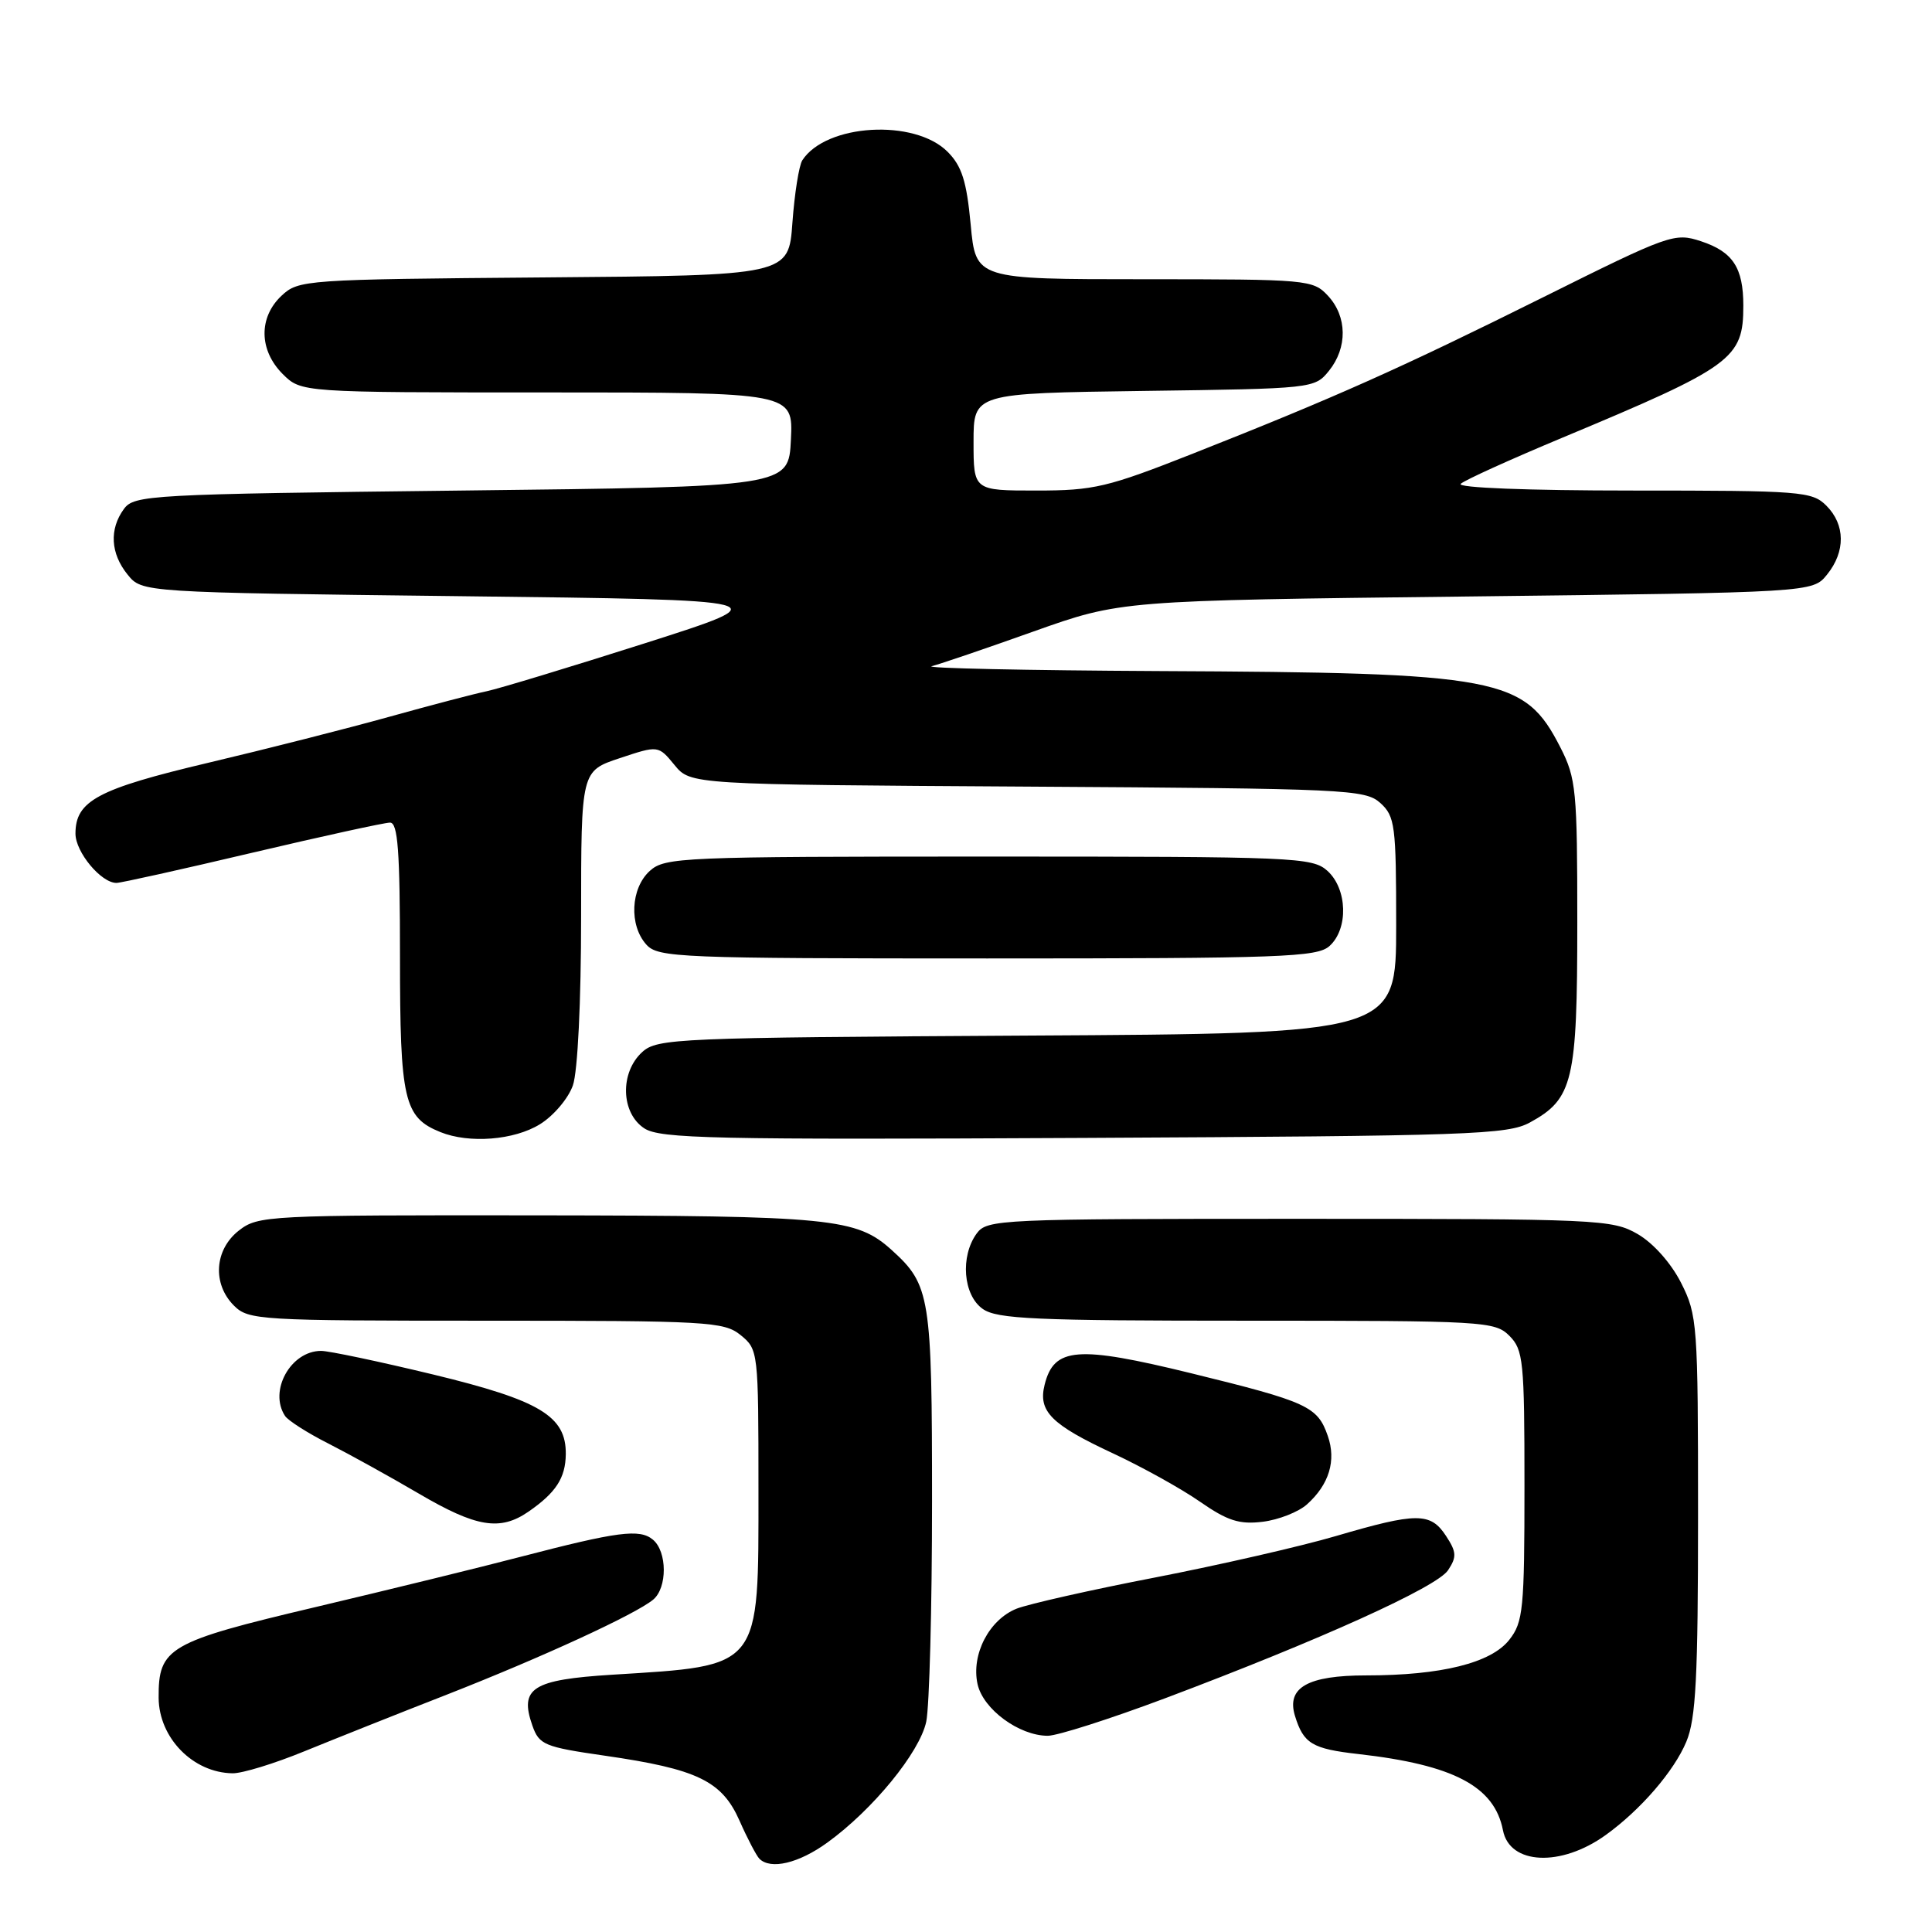 <?xml version="1.0" encoding="UTF-8" standalone="no"?>
<!DOCTYPE svg PUBLIC "-//W3C//DTD SVG 1.1//EN" "http://www.w3.org/Graphics/SVG/1.1/DTD/svg11.dtd" >
<svg xmlns="http://www.w3.org/2000/svg" xmlns:xlink="http://www.w3.org/1999/xlink" version="1.1" viewBox="0 0 256 256">
 <g >
 <path fill="currentColor"
d=" M 109.63 244.15 C 115.66 239.79 121.86 232.20 122.73 228.14 C 123.15 226.14 123.50 213.03 123.50 199.00 C 123.50 171.76 123.26 170.26 118.17 165.65 C 113.48 161.41 110.27 161.09 71.38 161.04 C 35.32 161.00 34.20 161.06 31.63 163.07 C 28.41 165.61 28.12 170.12 31.00 173.00 C 32.92 174.92 34.33 175.00 64.39 175.00 C 93.82 175.00 95.93 175.12 98.14 176.91 C 100.47 178.80 100.50 179.09 100.50 197.31 C 100.50 221.29 100.99 220.67 81.10 221.91 C 70.54 222.57 68.80 223.68 70.54 228.64 C 71.44 231.20 72.11 231.48 80.15 232.64 C 92.40 234.41 95.66 235.98 97.99 241.25 C 99.04 243.63 100.23 245.89 100.62 246.29 C 102.11 247.78 105.84 246.90 109.63 244.15 Z  M 212.75 243.16 C 217.39 239.82 221.82 234.69 223.45 230.78 C 224.72 227.74 225.00 222.26 225.00 200.74 C 225.00 175.43 224.91 174.25 222.75 169.98 C 221.42 167.36 219.07 164.72 217.00 163.52 C 213.64 161.58 211.84 161.50 172.17 161.50 C 132.41 161.50 130.79 161.57 129.42 163.44 C 127.21 166.47 127.62 171.62 130.22 173.44 C 132.12 174.78 137.17 175.00 165.22 175.00 C 196.67 175.00 198.08 175.08 200.00 177.00 C 201.85 178.85 202.00 180.33 202.00 196.87 C 202.00 213.24 201.83 214.94 199.99 217.28 C 197.58 220.36 190.96 222.00 181.02 222.00 C 173.28 222.00 170.44 223.61 171.59 227.36 C 172.72 231.04 173.86 231.73 179.99 232.42 C 192.62 233.85 198.02 236.70 199.15 242.52 C 200.03 247.10 206.83 247.42 212.75 243.16 Z  M 40.32 232.06 C 44.27 230.45 52.76 227.06 59.20 224.55 C 71.78 219.62 84.20 213.91 86.55 211.96 C 88.44 210.39 88.42 205.59 86.51 204.01 C 84.76 202.55 81.86 202.93 69.00 206.28 C 63.77 207.65 51.51 210.65 41.75 212.96 C 22.30 217.56 20.98 218.32 21.02 224.97 C 21.06 230.29 25.58 234.90 30.82 234.97 C 32.10 234.99 36.37 233.68 40.32 232.06 Z  M 154.33 225.05 C 174.98 217.28 190.37 210.31 191.87 208.07 C 193.04 206.30 193.01 205.66 191.60 203.51 C 189.55 200.38 187.73 200.39 177.03 203.53 C 172.37 204.90 161.57 207.37 153.03 209.03 C 144.49 210.68 136.24 212.55 134.70 213.16 C 131.06 214.62 128.67 219.23 129.53 223.15 C 130.26 226.48 135.03 229.99 138.83 230.00 C 140.11 230.00 147.08 227.77 154.33 225.05 Z  M 70.03 200.30 C 73.66 197.79 74.93 195.84 74.97 192.70 C 75.03 187.64 71.56 185.56 57.40 182.13 C 50.27 180.41 43.59 179.00 42.55 179.00 C 38.52 179.00 35.58 184.30 37.77 187.62 C 38.17 188.23 40.75 189.88 43.50 191.27 C 46.25 192.67 51.64 195.65 55.48 197.90 C 63.11 202.38 66.26 202.90 70.03 200.30 Z  M 173.19 199.33 C 176.12 196.70 177.08 193.53 175.94 190.27 C 174.58 186.35 173.27 185.75 157.82 181.96 C 142.74 178.27 139.66 178.51 138.42 183.48 C 137.53 187.01 139.28 188.76 147.50 192.59 C 151.35 194.39 156.53 197.26 159.00 198.98 C 162.66 201.52 164.22 202.02 167.33 201.64 C 169.43 201.38 172.07 200.34 173.19 199.33 Z  M 71.54 148.97 C 73.35 147.86 75.31 145.54 75.91 143.82 C 76.55 141.99 77.00 132.74 77.00 121.43 C 77.00 102.16 77.00 102.16 82.12 100.46 C 87.23 98.76 87.23 98.76 89.37 101.36 C 91.50 103.96 91.50 103.96 136.15 104.23 C 178.44 104.49 180.90 104.60 182.90 106.40 C 184.85 108.17 185.00 109.34 185.00 122.63 C 185.00 136.95 185.00 136.95 136.10 137.22 C 89.64 137.49 87.10 137.59 85.10 139.40 C 82.12 142.11 82.26 147.47 85.37 149.51 C 87.46 150.88 94.44 151.03 143.62 150.78 C 194.83 150.52 199.77 150.35 202.73 148.73 C 208.44 145.61 209.00 143.25 209.00 122.26 C 209.00 104.70 208.85 103.13 206.75 99.02 C 202.00 89.73 198.83 89.13 153.50 88.92 C 135.90 88.83 122.38 88.54 123.46 88.27 C 124.55 88.00 130.62 85.93 136.96 83.67 C 148.50 79.57 148.50 79.57 194.34 79.04 C 240.18 78.50 240.18 78.50 242.09 76.14 C 244.56 73.09 244.52 69.52 242.00 67.00 C 240.11 65.11 238.67 65.00 216.30 65.00 C 202.45 65.00 193.00 64.63 193.55 64.11 C 194.07 63.62 200.12 60.88 206.99 58.01 C 229.60 48.57 231.00 47.54 231.00 40.50 C 231.00 35.47 229.61 33.36 225.40 31.97 C 221.89 30.81 221.24 31.04 204.45 39.40 C 185.54 48.81 176.94 52.65 158.08 60.10 C 146.73 64.58 144.96 65.00 137.33 65.00 C 129.00 65.00 129.00 65.00 129.00 58.55 C 129.00 52.11 129.00 52.11 151.59 51.80 C 173.95 51.50 174.20 51.48 176.09 49.14 C 178.57 46.07 178.52 41.94 175.96 39.19 C 173.98 37.06 173.28 37.00 151.60 37.00 C 129.29 37.00 129.29 37.00 128.62 29.75 C 128.08 24.00 127.45 22.01 125.56 20.11 C 121.17 15.71 109.45 16.40 106.31 21.24 C 105.87 21.93 105.28 25.65 105.00 29.50 C 104.50 36.50 104.50 36.50 72.05 36.76 C 40.35 37.02 39.55 37.08 37.30 39.19 C 34.25 42.06 34.31 46.40 37.45 49.55 C 39.91 52.00 39.91 52.00 72.50 52.00 C 105.10 52.00 105.10 52.00 104.80 58.25 C 104.50 64.50 104.50 64.50 61.17 65.00 C 19.74 65.48 17.78 65.59 16.42 67.44 C 14.46 70.12 14.64 73.34 16.91 76.14 C 18.82 78.50 18.82 78.50 61.13 79.00 C 103.43 79.50 103.43 79.50 85.47 85.23 C 75.58 88.38 66.15 91.24 64.50 91.59 C 62.85 91.93 57.00 93.47 51.50 95.00 C 46.00 96.53 35.23 99.27 27.56 101.08 C 12.95 104.54 10.00 106.11 10.00 110.46 C 10.00 112.91 13.41 117.01 15.44 116.99 C 16.02 116.99 24.12 115.19 33.43 112.99 C 42.74 110.80 50.95 109.00 51.68 109.00 C 52.72 109.00 53.00 112.71 53.00 126.78 C 53.00 145.80 53.52 148.06 58.36 150.01 C 62.17 151.55 68.13 151.08 71.54 148.97 Z  M 176.17 125.35 C 178.69 123.07 178.54 117.80 175.90 115.40 C 173.89 113.59 171.68 113.50 131.00 113.50 C 90.32 113.50 88.11 113.59 86.10 115.40 C 83.56 117.71 83.33 122.60 85.65 125.17 C 87.21 126.89 89.94 127.00 130.83 127.00 C 169.92 127.00 174.53 126.83 176.17 125.35 Z "/>
</g>
</svg>